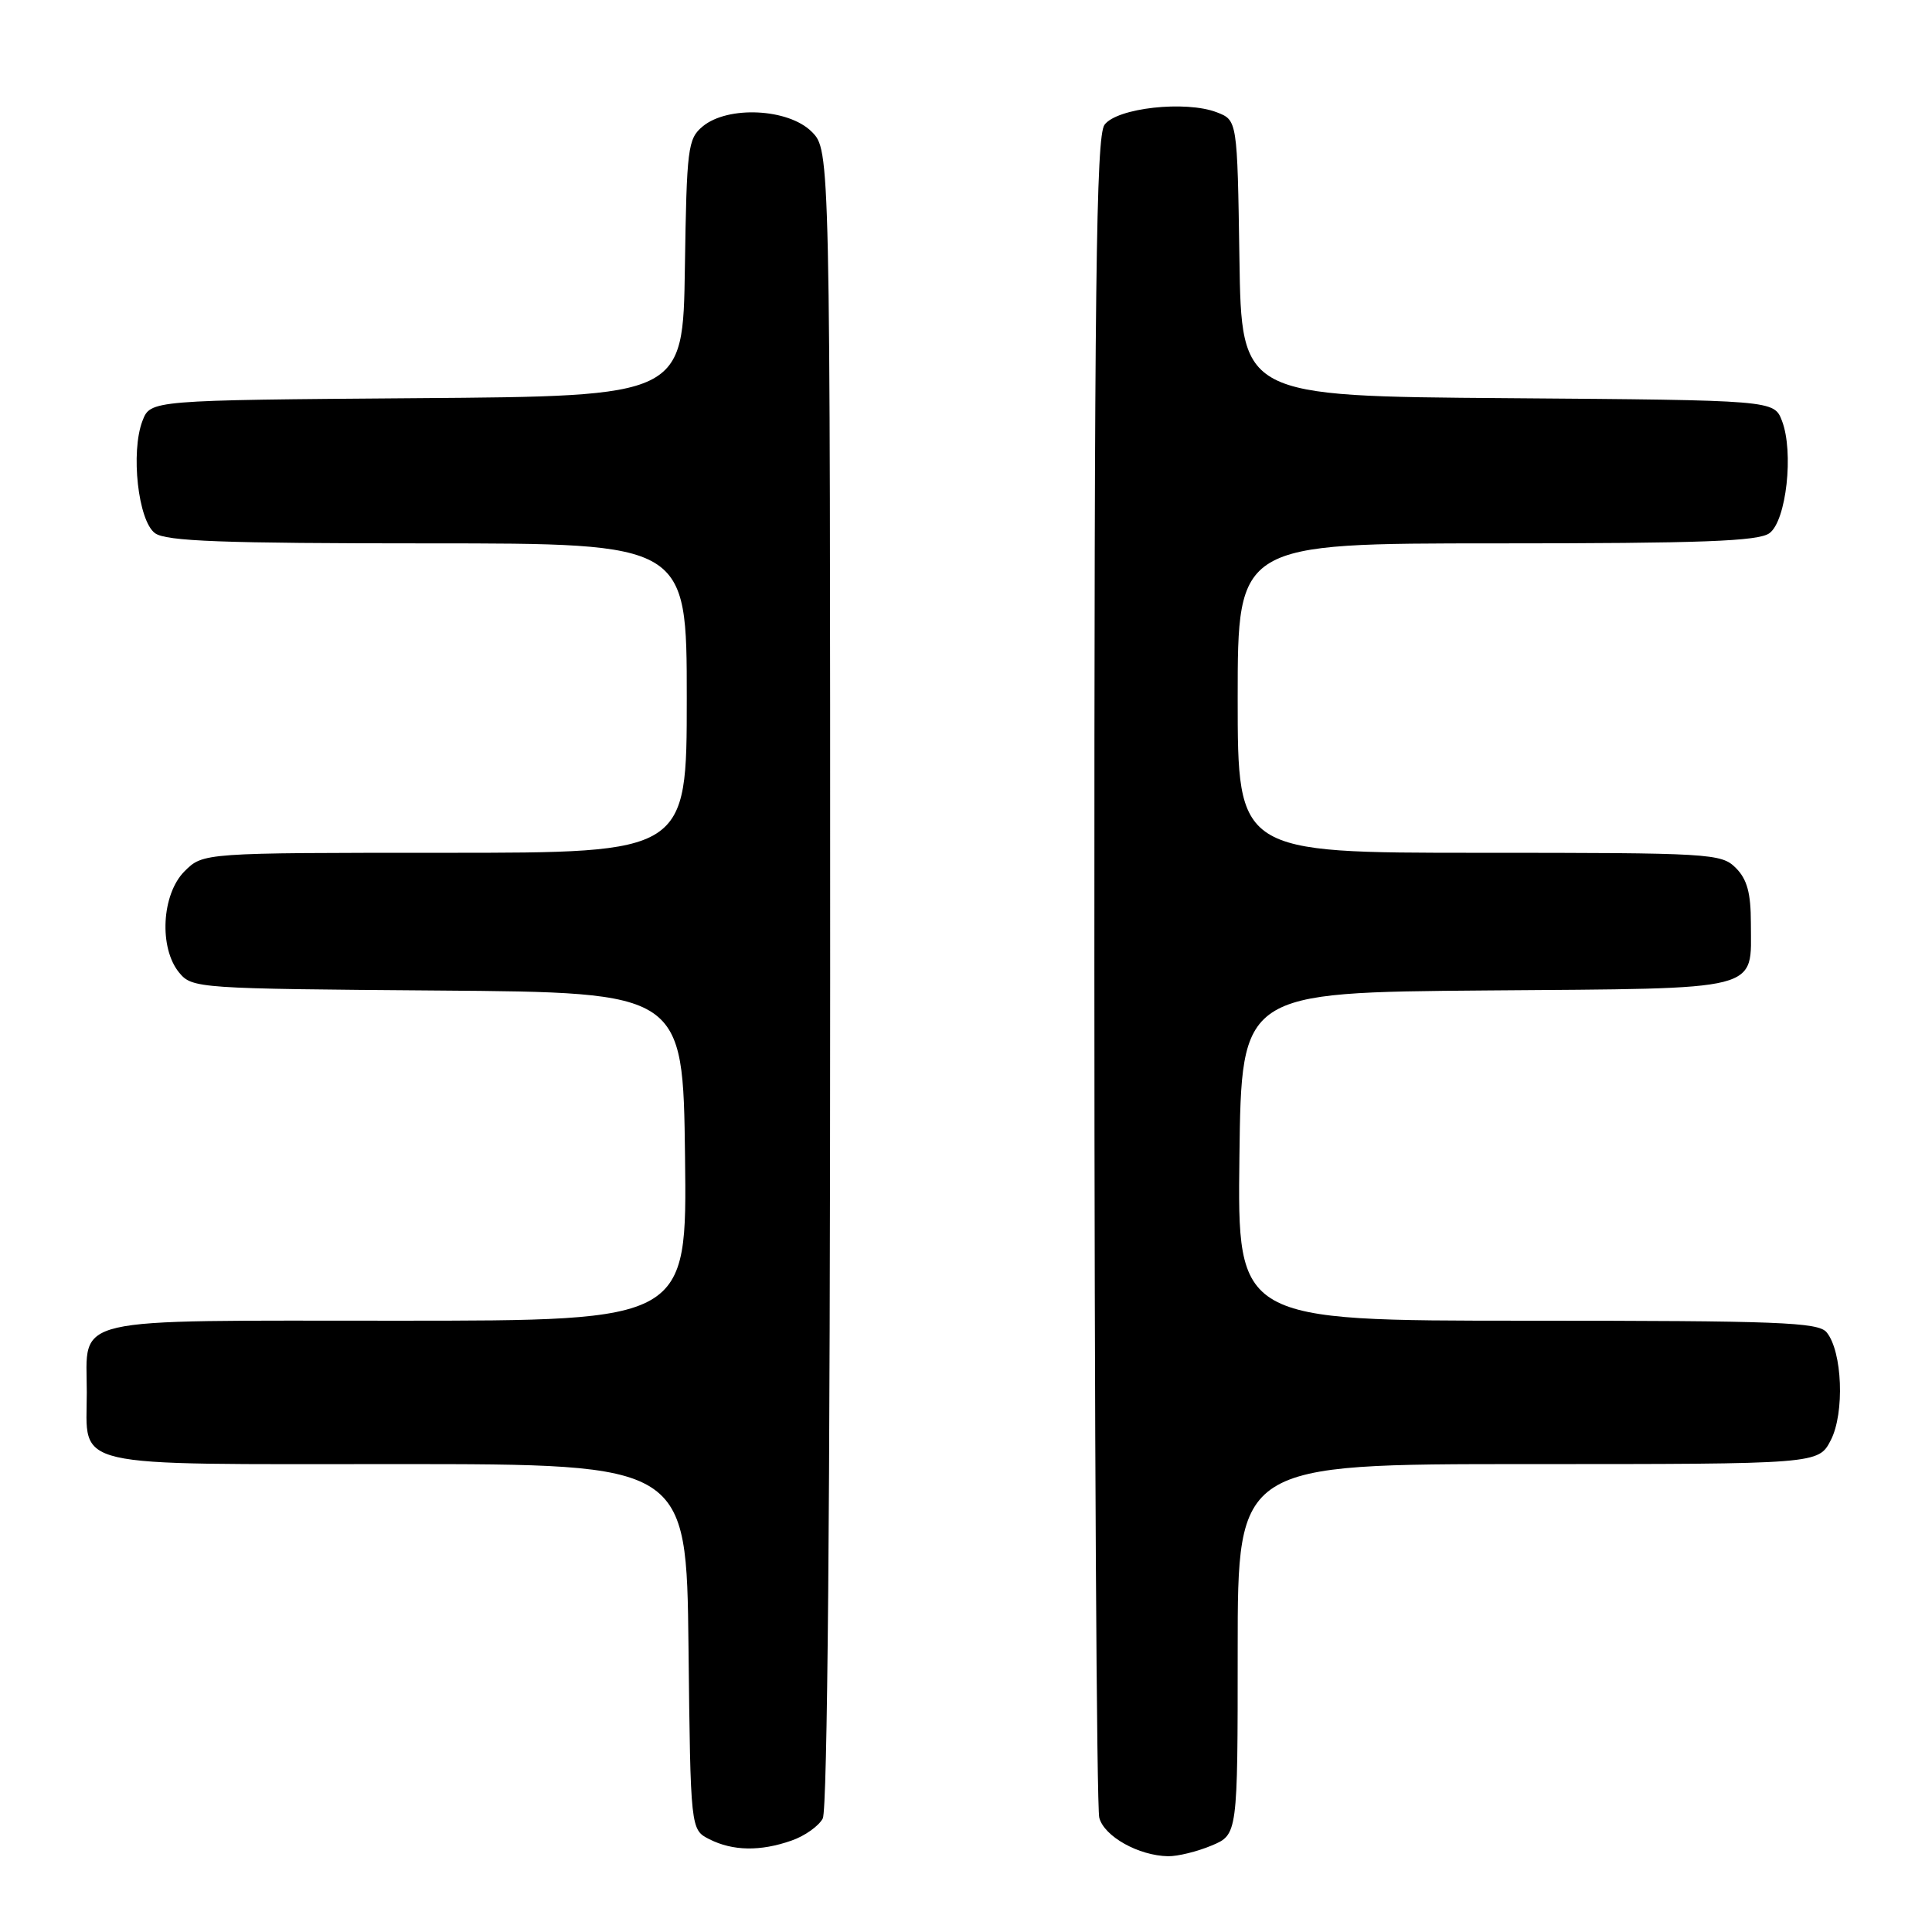 <?xml version="1.0" encoding="UTF-8" standalone="no"?>
<!DOCTYPE svg PUBLIC "-//W3C//DTD SVG 1.1//EN" "http://www.w3.org/Graphics/SVG/1.1/DTD/svg11.dtd" >
<svg xmlns="http://www.w3.org/2000/svg" xmlns:xlink="http://www.w3.org/1999/xlink" version="1.1" viewBox="0 0 256 256">
 <g >
 <path fill="currentColor"
d=" M 160.53 244.55 C 164.00 243.10 164.00 243.10 164.00 218.55 C 164.00 194.00 164.00 194.00 202.47 194.00 C 240.95 194.00 240.95 194.00 242.59 190.83 C 244.44 187.24 244.13 179.06 242.03 176.53 C 240.92 175.20 235.64 175.00 202.36 175.00 C 163.96 175.00 163.96 175.00 164.23 153.25 C 164.50 131.50 164.50 131.50 197.00 131.24 C 233.99 130.95 232.00 131.46 232.00 122.31 C 232.00 118.33 231.50 116.50 230.00 115.00 C 228.08 113.08 226.67 113.00 196.00 113.00 C 164.00 113.00 164.00 113.00 164.00 92.50 C 164.00 72.00 164.00 72.00 198.31 72.00 C 225.53 72.00 233.00 71.72 234.46 70.65 C 236.70 69.02 237.71 59.89 236.12 55.76 C 235.06 53.03 235.06 53.03 199.78 52.76 C 164.50 52.50 164.50 52.50 164.23 34.22 C 163.95 15.93 163.95 15.93 161.23 14.88 C 157.11 13.29 147.98 14.30 146.35 16.54 C 145.24 18.06 145.00 37.60 145.01 128.44 C 145.02 188.97 145.31 239.56 145.66 240.86 C 146.32 243.35 150.88 245.89 154.78 245.96 C 156.04 245.98 158.62 245.35 160.53 244.55 Z  M 104.87 243.89 C 106.62 243.29 108.48 241.97 109.02 240.96 C 109.64 239.80 110.00 199.11 110.00 129.52 C 110.00 19.91 110.00 19.91 107.55 17.45 C 104.46 14.37 96.45 13.98 93.11 16.75 C 91.14 18.39 90.99 19.60 90.75 35.50 C 90.50 52.50 90.50 52.50 55.22 52.76 C 19.94 53.03 19.94 53.03 18.88 55.76 C 17.29 59.89 18.30 69.02 20.54 70.65 C 22.00 71.72 29.47 72.00 56.69 72.00 C 91.00 72.00 91.00 72.00 91.00 92.50 C 91.00 113.00 91.00 113.00 58.95 113.00 C 26.91 113.00 26.91 113.00 24.45 115.45 C 21.41 118.50 21.04 125.61 23.75 128.89 C 25.46 130.96 26.28 131.01 58.00 131.25 C 90.50 131.50 90.50 131.50 90.77 153.25 C 91.04 175.00 91.04 175.00 52.64 175.00 C 8.52 175.00 11.50 174.31 11.50 184.50 C 11.50 194.69 8.53 194.00 52.60 194.00 C 90.96 194.00 90.96 194.00 91.23 218.22 C 91.50 242.44 91.50 242.44 94.00 243.71 C 97.10 245.27 100.74 245.34 104.87 243.89 Z "/>
</g>
</svg>